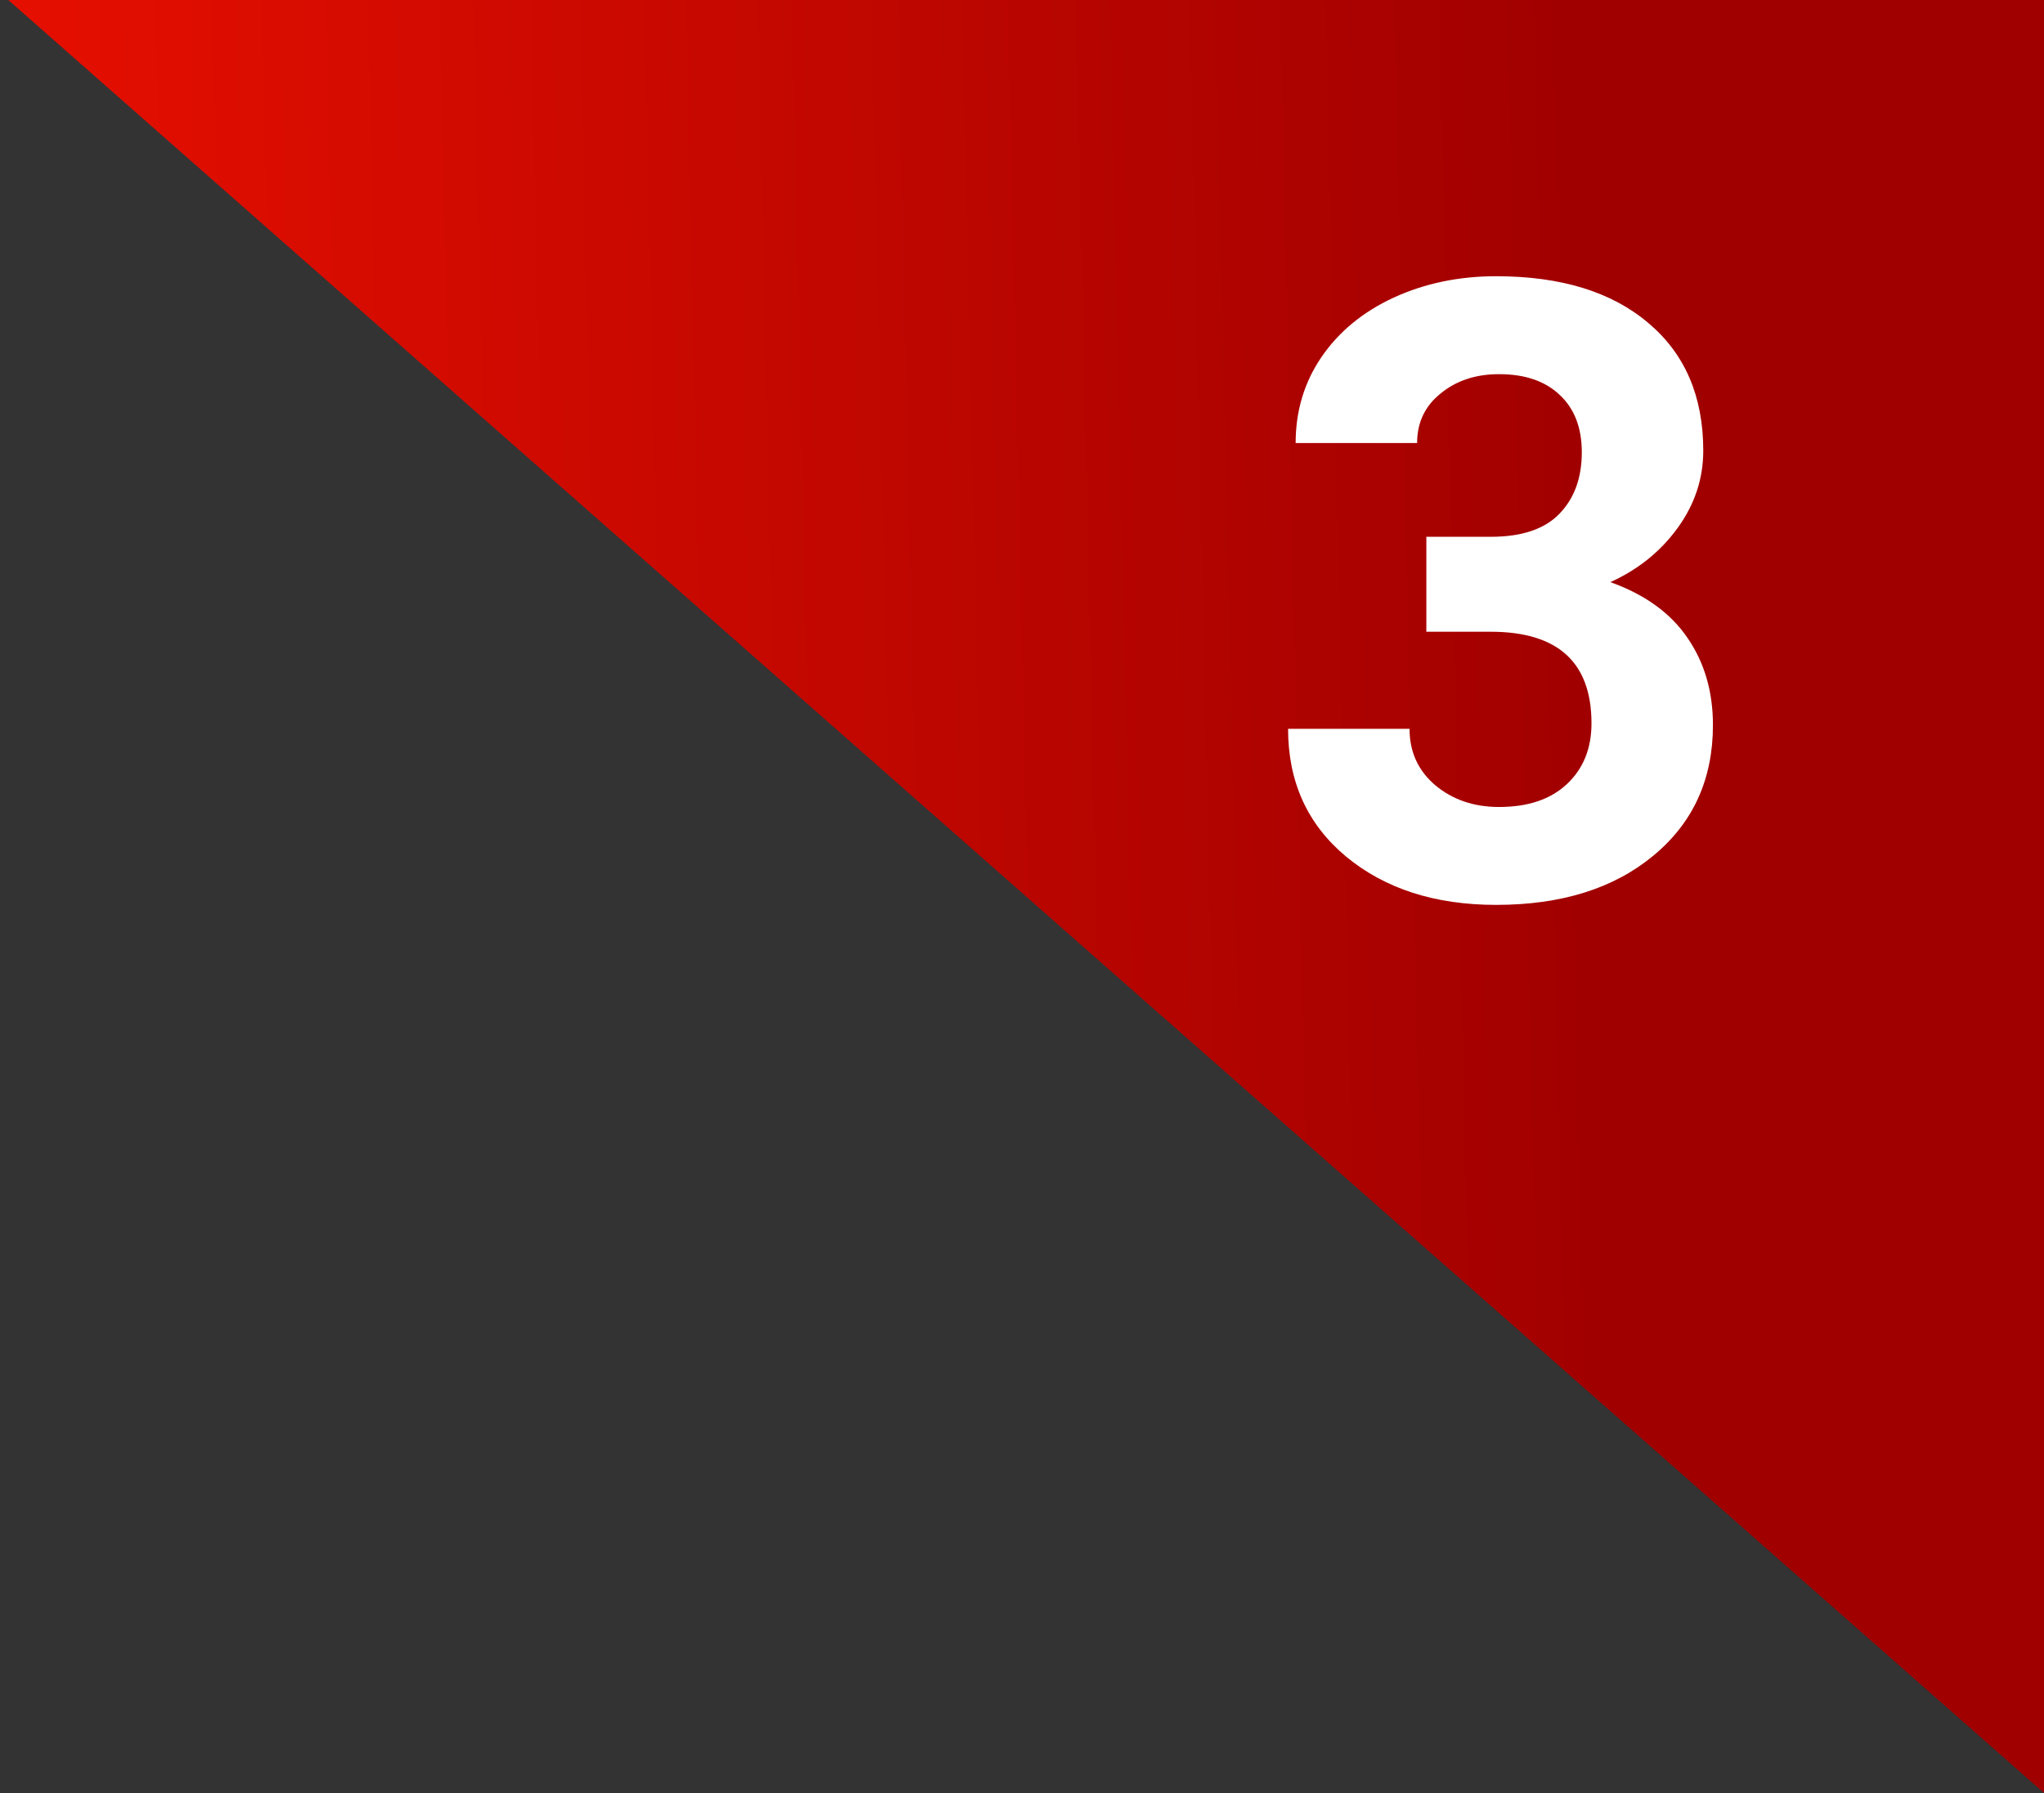 <svg width="57" height="50" viewBox="0 0 57 50" fill="none" xmlns="http://www.w3.org/2000/svg">
<rect x="0" y="0" width="57" height="50" fill="#333333" stroke="none"/>
<path d="M0.231 0H57V50L0.231 0Z" fill="url(#paint0_linear)"/>
<path d="M39.776 14.969H41.58C42.44 14.969 43.076 14.754 43.49 14.324C43.904 13.895 44.111 13.324 44.111 12.613C44.111 11.926 43.904 11.391 43.49 11.008C43.084 10.625 42.522 10.434 41.803 10.434C41.154 10.434 40.611 10.613 40.174 10.973C39.736 11.324 39.518 11.785 39.518 12.355H36.131C36.131 11.465 36.369 10.668 36.846 9.965C37.33 9.254 38.002 8.699 38.861 8.301C39.729 7.902 40.682 7.703 41.721 7.703C43.526 7.703 44.94 8.137 45.963 9.004C46.986 9.863 47.498 11.051 47.498 12.566C47.498 13.348 47.26 14.066 46.783 14.723C46.307 15.379 45.682 15.883 44.908 16.234C45.869 16.578 46.584 17.094 47.053 17.781C47.529 18.469 47.768 19.281 47.768 20.219C47.768 21.734 47.213 22.949 46.104 23.863C45.002 24.777 43.541 25.234 41.721 25.234C40.018 25.234 38.623 24.785 37.537 23.887C36.459 22.988 35.92 21.801 35.92 20.324H39.307C39.307 20.965 39.545 21.488 40.022 21.895C40.506 22.301 41.1 22.504 41.803 22.504C42.608 22.504 43.236 22.293 43.69 21.871C44.151 21.441 44.381 20.875 44.381 20.172C44.381 18.469 43.444 17.617 41.569 17.617H39.776V14.969Z" fill="white"/>
<defs>
<linearGradient id="paint0_linear" x1="0.231" y1="14.5" x2="44.551" y2="13.508" gradientUnits="userSpaceOnUse">
<stop stop-color="#E60F00"/>
<stop offset="1" stop-color="#A00000"/>
</linearGradient>
</defs>
</svg>
